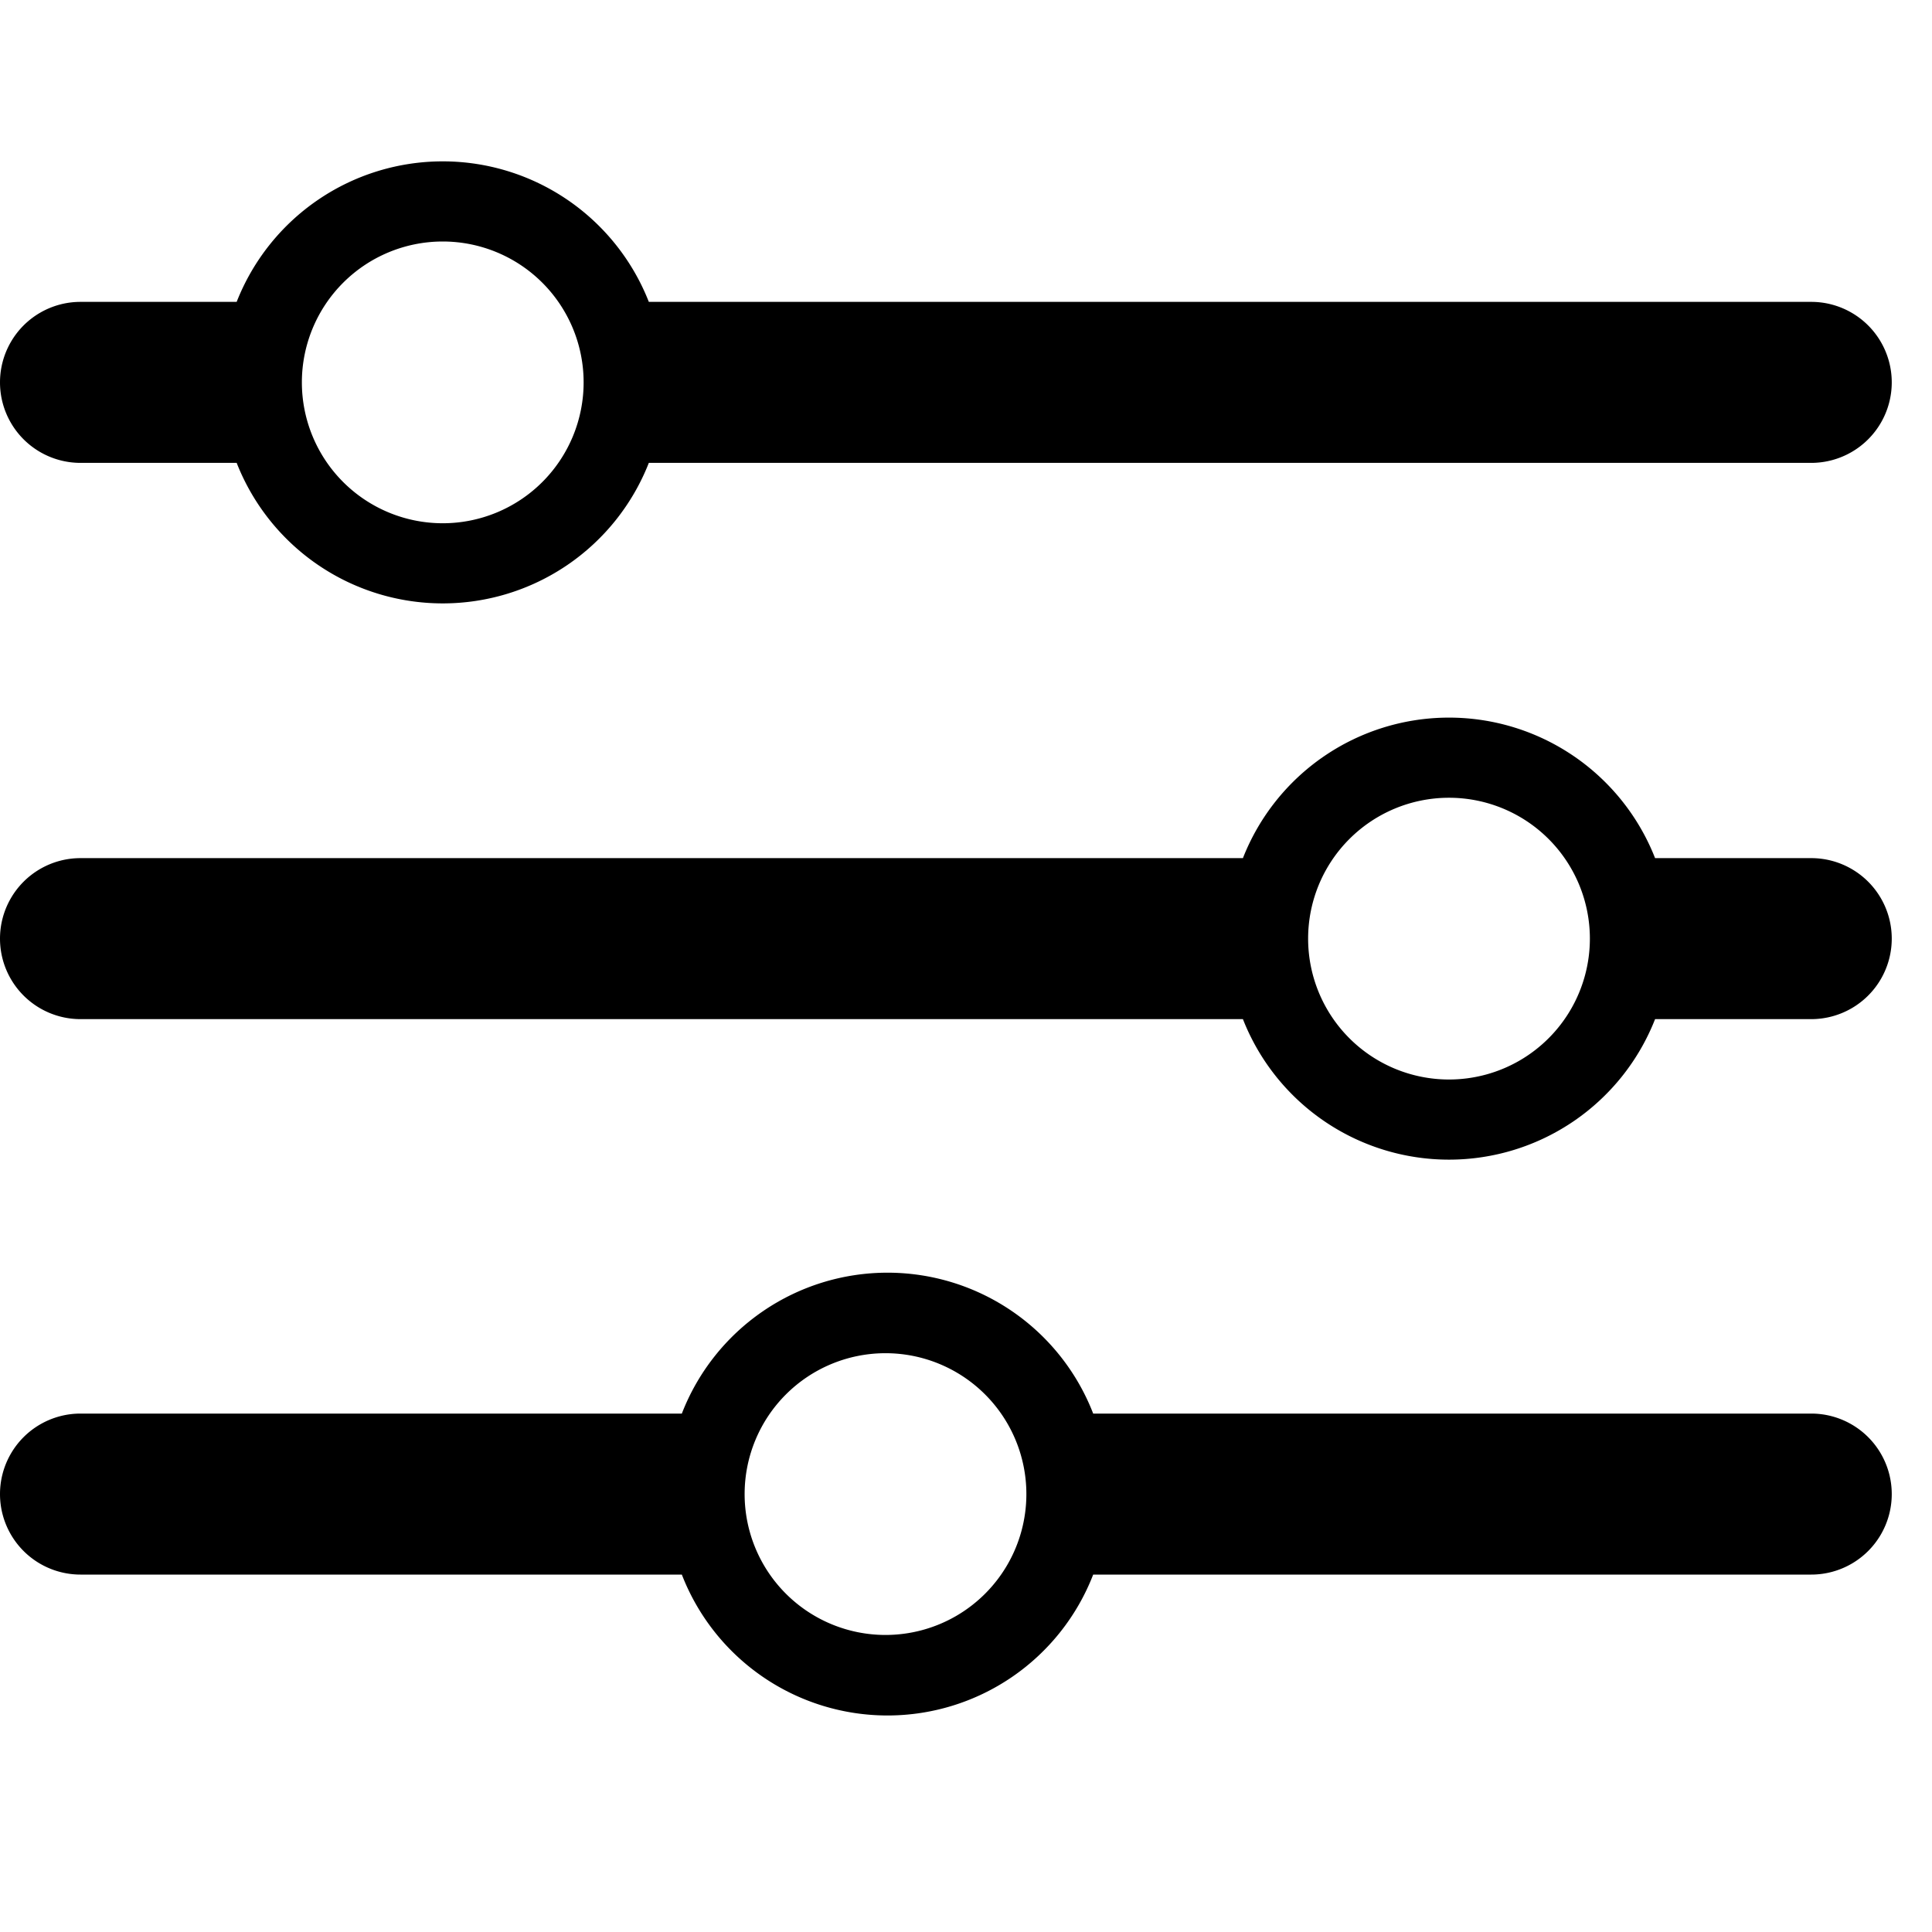 <svg xmlns="http://www.w3.org/2000/svg" viewBox="0 0 24 24">
  <title>tab-settings</title>
  <path d="M5.5,3A1.75,1.75,0,1,1,3.75,4.75,1.75,1.75,0,0,1,5.5,3ZM1,5.75H2.94a2.75,2.75,0,0,0,5.12,0H22.5a1,1,0,0,0,0-2H8.06a2.75,2.75,0,0,0-5.12,0H1a1,1,0,0,0,0,2Z" style="fill-rule: evenodd"/>
  <path d="M18,13.41a1.75,1.75,0,1,1,1.75-1.75A1.75,1.75,0,0,1,18,13.41Zm4.5-2.75H20.56a2.75,2.75,0,0,0-5.12,0H1a1,1,0,0,0,0,2H15.44a2.75,2.75,0,0,0,5.12,0H22.5a1,1,0,0,0,0-2Z" style="fill-rule: evenodd"/>
  <path d="M11,20.31a1.75,1.75,0,1,1,1.75-1.75A1.75,1.75,0,0,1,11,20.31ZM22.5,17.56H13.58a2.74,2.74,0,0,0-5.11,0H1a1,1,0,0,0,0,2H8.47a2.74,2.74,0,0,0,5.11,0H22.5a1,1,0,0,0,0-2Z" style="fill-rule: evenodd"/>
</svg>

